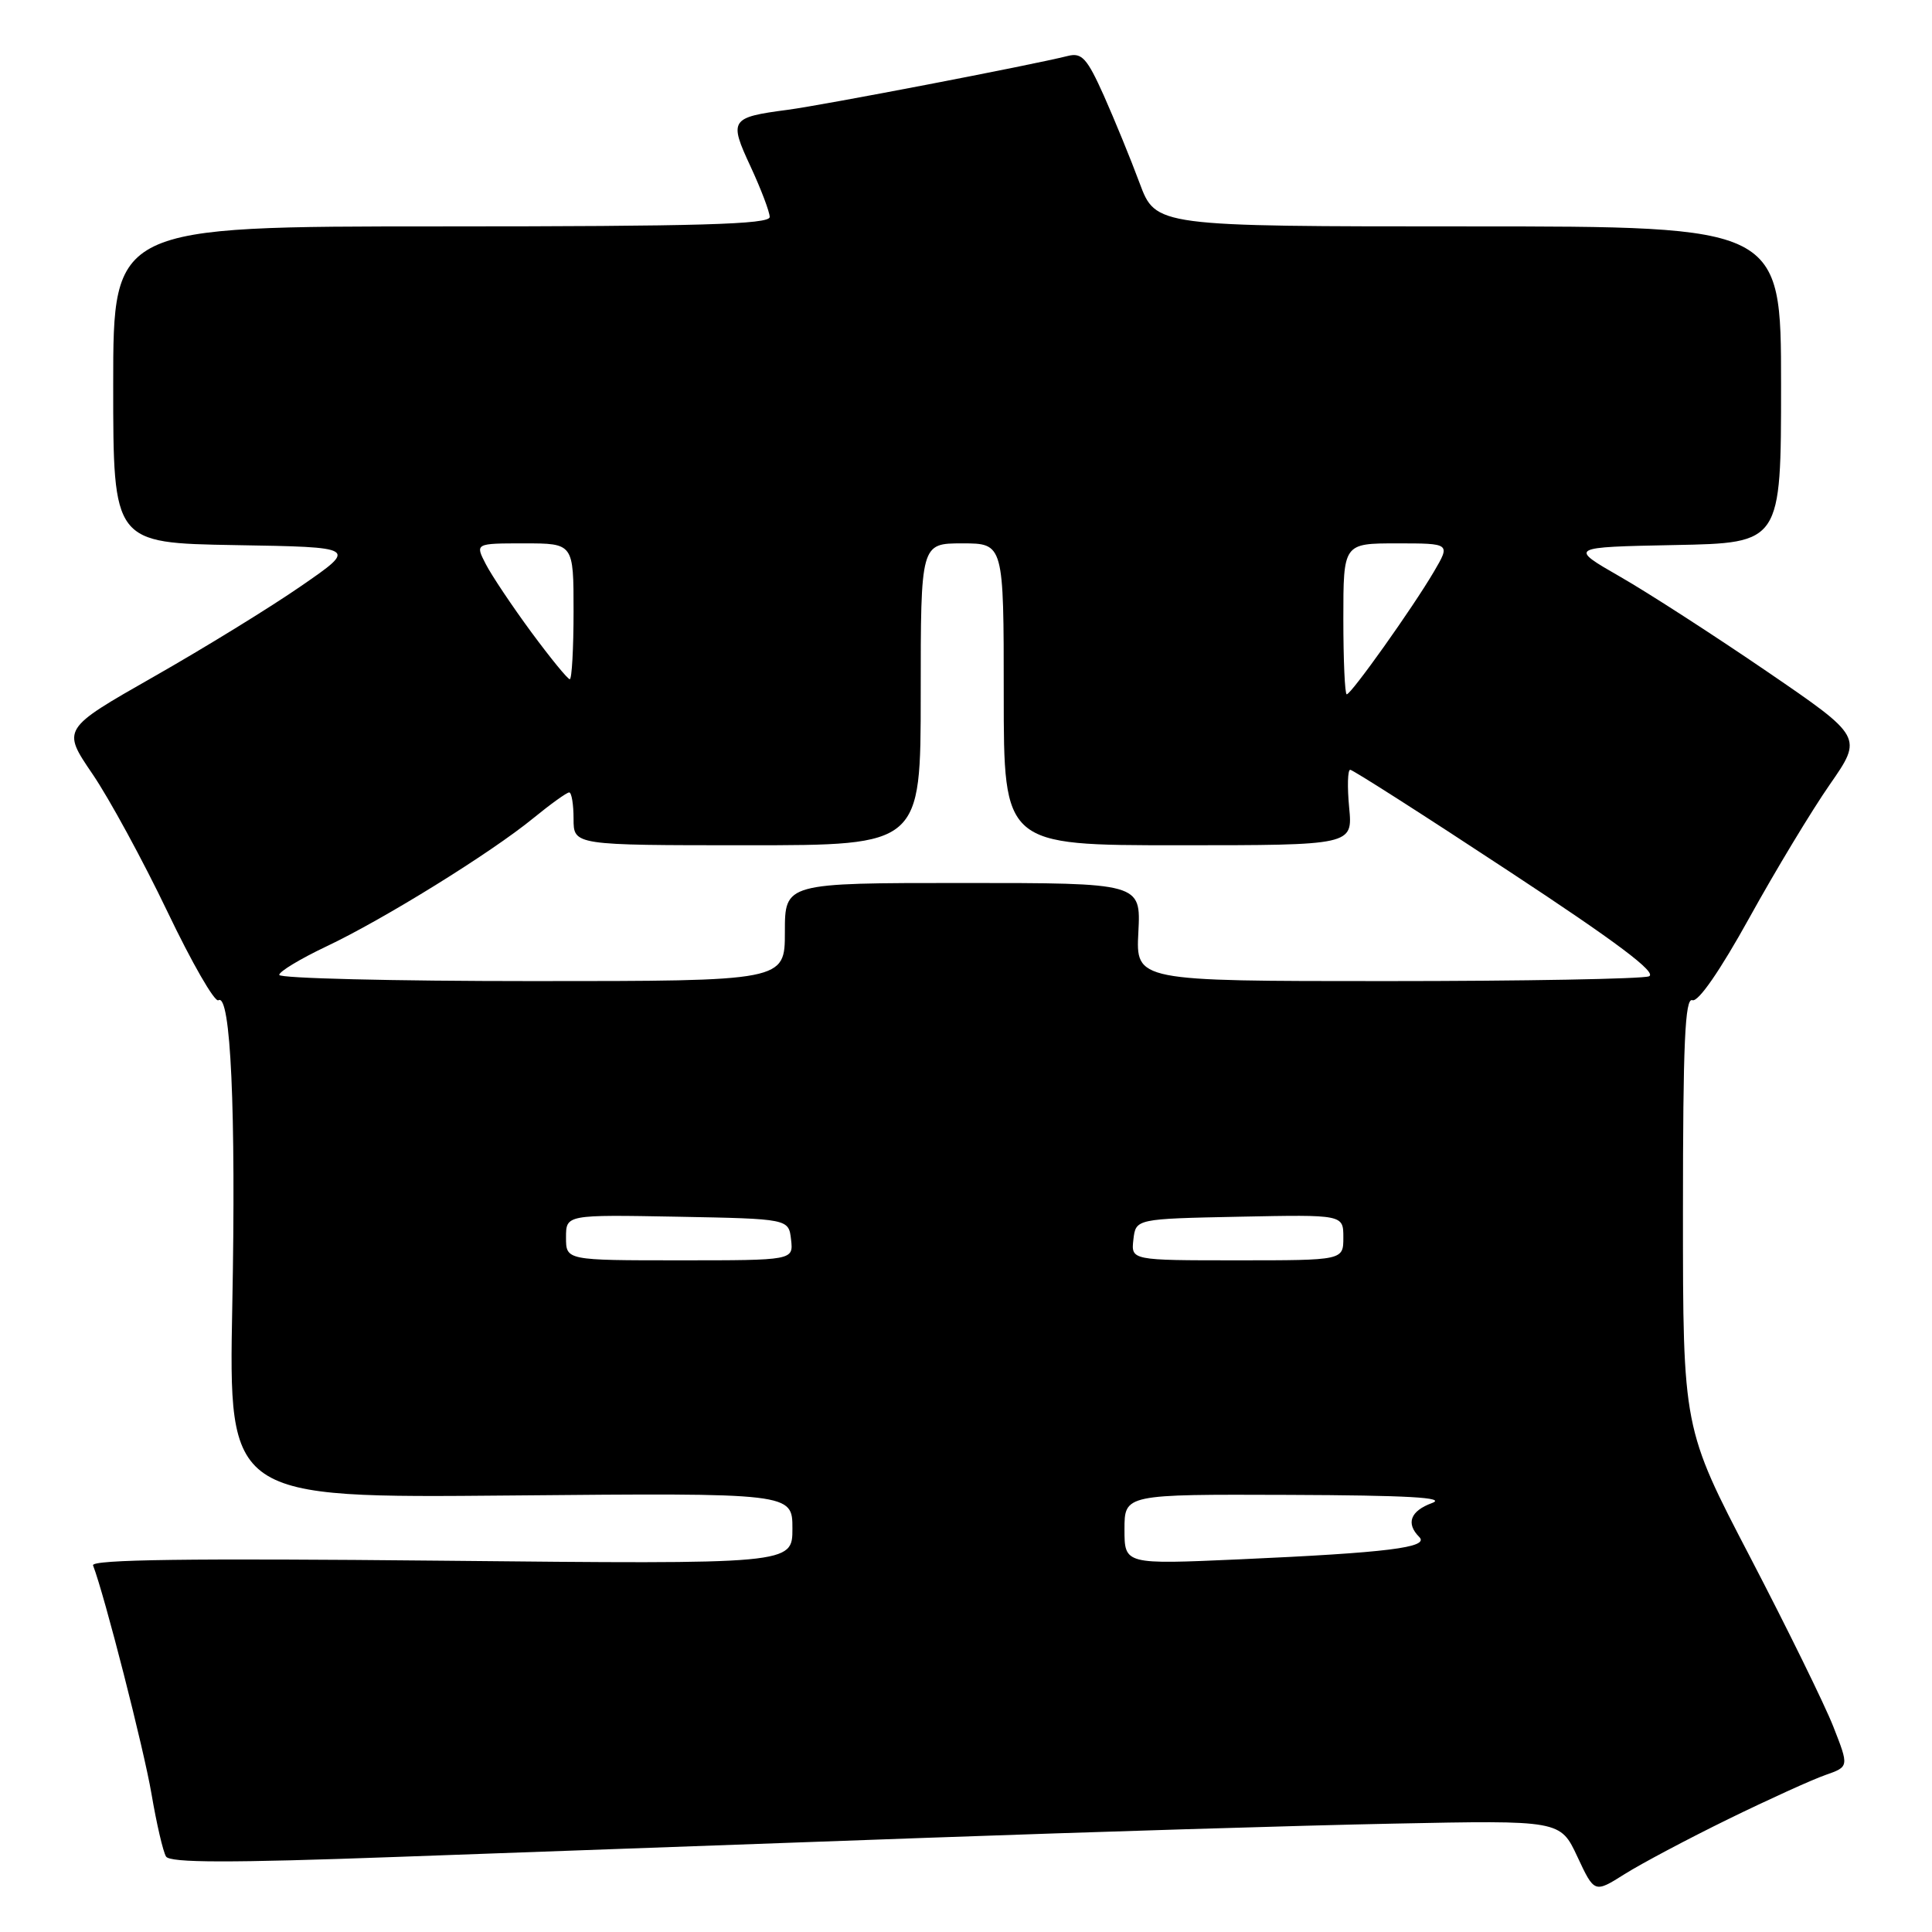 <?xml version="1.0" encoding="UTF-8" standalone="no"?>
<!DOCTYPE svg PUBLIC "-//W3C//DTD SVG 1.1//EN" "http://www.w3.org/Graphics/SVG/1.1/DTD/svg11.dtd" >
<svg xmlns="http://www.w3.org/2000/svg" xmlns:xlink="http://www.w3.org/1999/xlink" version="1.1" viewBox="0 0 256 256">
 <g >
 <path fill="currentColor"
d=" M 228.99 241.05 C 234.35 238.43 240.14 235.80 241.87 235.20 C 245.01 234.10 245.01 234.10 242.93 228.80 C 241.79 225.89 236.83 215.79 231.93 206.38 C 223.00 189.25 223.00 189.25 223.00 160.66 C 223.00 138.20 223.27 132.16 224.25 132.53 C 225.02 132.82 227.92 128.62 231.80 121.61 C 235.26 115.35 240.06 107.40 242.46 103.95 C 246.83 97.66 246.83 97.66 234.17 89.00 C 227.20 84.24 218.43 78.57 214.68 76.42 C 207.86 72.50 207.86 72.50 221.93 72.22 C 236.00 71.95 236.00 71.95 236.00 50.97 C 236.00 30.00 236.00 30.00 194.57 30.00 C 153.14 30.00 153.14 30.00 151.00 24.25 C 149.83 21.09 147.69 15.88 146.27 12.68 C 144.04 7.71 143.35 6.95 141.51 7.41 C 136.62 8.64 109.13 13.92 104.38 14.55 C 96.76 15.55 96.56 15.86 99.46 22.08 C 100.84 25.06 101.98 28.06 101.99 28.75 C 102.00 29.73 92.64 30.00 58.50 30.00 C 15.00 30.00 15.00 30.00 15.00 50.98 C 15.00 71.95 15.00 71.95 31.18 72.23 C 47.37 72.50 47.37 72.50 39.93 77.63 C 35.85 80.46 27.03 85.88 20.35 89.68 C 8.20 96.60 8.20 96.60 12.25 102.55 C 14.48 105.82 18.94 114.03 22.18 120.79 C 25.41 127.55 28.45 132.84 28.94 132.54 C 30.57 131.53 31.28 147.16 30.78 172.96 C 30.29 198.50 30.29 198.50 67.65 198.16 C 105.00 197.82 105.00 197.82 105.00 202.54 C 105.00 207.27 105.00 207.27 58.46 206.80 C 25.27 206.47 12.03 206.64 12.33 207.42 C 13.86 211.40 19.06 231.75 20.07 237.68 C 20.74 241.63 21.61 245.37 22.00 246.00 C 22.52 246.84 30.34 246.86 52.60 246.05 C 69.04 245.46 100.50 244.33 122.50 243.53 C 144.50 242.74 172.46 241.88 184.62 241.64 C 206.75 241.19 206.75 241.19 209.01 246.02 C 211.27 250.85 211.27 250.85 215.27 248.33 C 217.46 246.95 223.64 243.67 228.99 241.05 Z  M 149.00 202.65 C 149.00 198.00 149.00 198.00 170.75 198.08 C 186.55 198.14 191.75 198.43 189.75 199.16 C 186.88 200.21 186.26 201.86 188.06 203.66 C 189.45 205.05 183.89 205.74 164.25 206.62 C 149.00 207.30 149.00 207.30 149.00 202.65 Z  M 75.00 163.97 C 75.00 160.95 75.00 160.95 89.75 161.22 C 104.50 161.50 104.50 161.50 104.82 164.25 C 105.13 167.00 105.13 167.00 90.07 167.00 C 75.00 167.00 75.00 167.00 75.00 163.97 Z  M 150.18 164.25 C 150.50 161.50 150.50 161.50 164.25 161.22 C 178.00 160.94 178.00 160.94 178.00 163.97 C 178.00 167.00 178.00 167.00 163.93 167.00 C 149.87 167.00 149.87 167.00 150.18 164.25 Z  M 37.00 129.18 C 37.00 128.73 39.79 127.05 43.20 125.43 C 50.82 121.83 65.05 113.01 70.67 108.41 C 72.96 106.54 75.10 105.00 75.42 105.00 C 75.74 105.00 76.00 106.58 76.00 108.50 C 76.00 112.00 76.00 112.00 99.00 112.00 C 122.00 112.00 122.00 112.00 122.00 92.00 C 122.00 72.00 122.00 72.00 127.50 72.00 C 133.00 72.00 133.00 72.00 133.00 92.00 C 133.00 112.00 133.00 112.00 156.13 112.00 C 179.25 112.00 179.25 112.00 178.77 107.00 C 178.51 104.25 178.57 102.00 178.91 102.00 C 179.25 102.00 188.66 108.01 199.83 115.37 C 214.27 124.86 219.66 128.92 218.49 129.37 C 217.58 129.71 201.91 130.00 183.67 130.00 C 150.50 130.00 150.50 130.00 150.84 123.50 C 151.17 117.00 151.17 117.00 127.59 117.00 C 104.00 117.00 104.00 117.00 104.00 123.50 C 104.00 130.00 104.00 130.00 70.50 130.00 C 52.07 130.00 37.00 129.63 37.00 129.18 Z  M 178.00 82.00 C 178.00 72.00 178.00 72.00 185.10 72.00 C 192.20 72.00 192.20 72.00 190.00 75.75 C 187.19 80.54 179.04 92.00 178.45 92.00 C 178.20 92.00 178.00 87.50 178.00 82.00 Z  M 70.39 83.75 C 67.86 80.31 65.15 76.26 64.37 74.75 C 62.95 72.00 62.95 72.00 69.47 72.00 C 76.00 72.00 76.00 72.00 76.00 81.00 C 76.00 85.95 75.77 90.00 75.50 90.00 C 75.22 90.00 72.93 87.19 70.39 83.75 Z "/>
</g>
</svg>